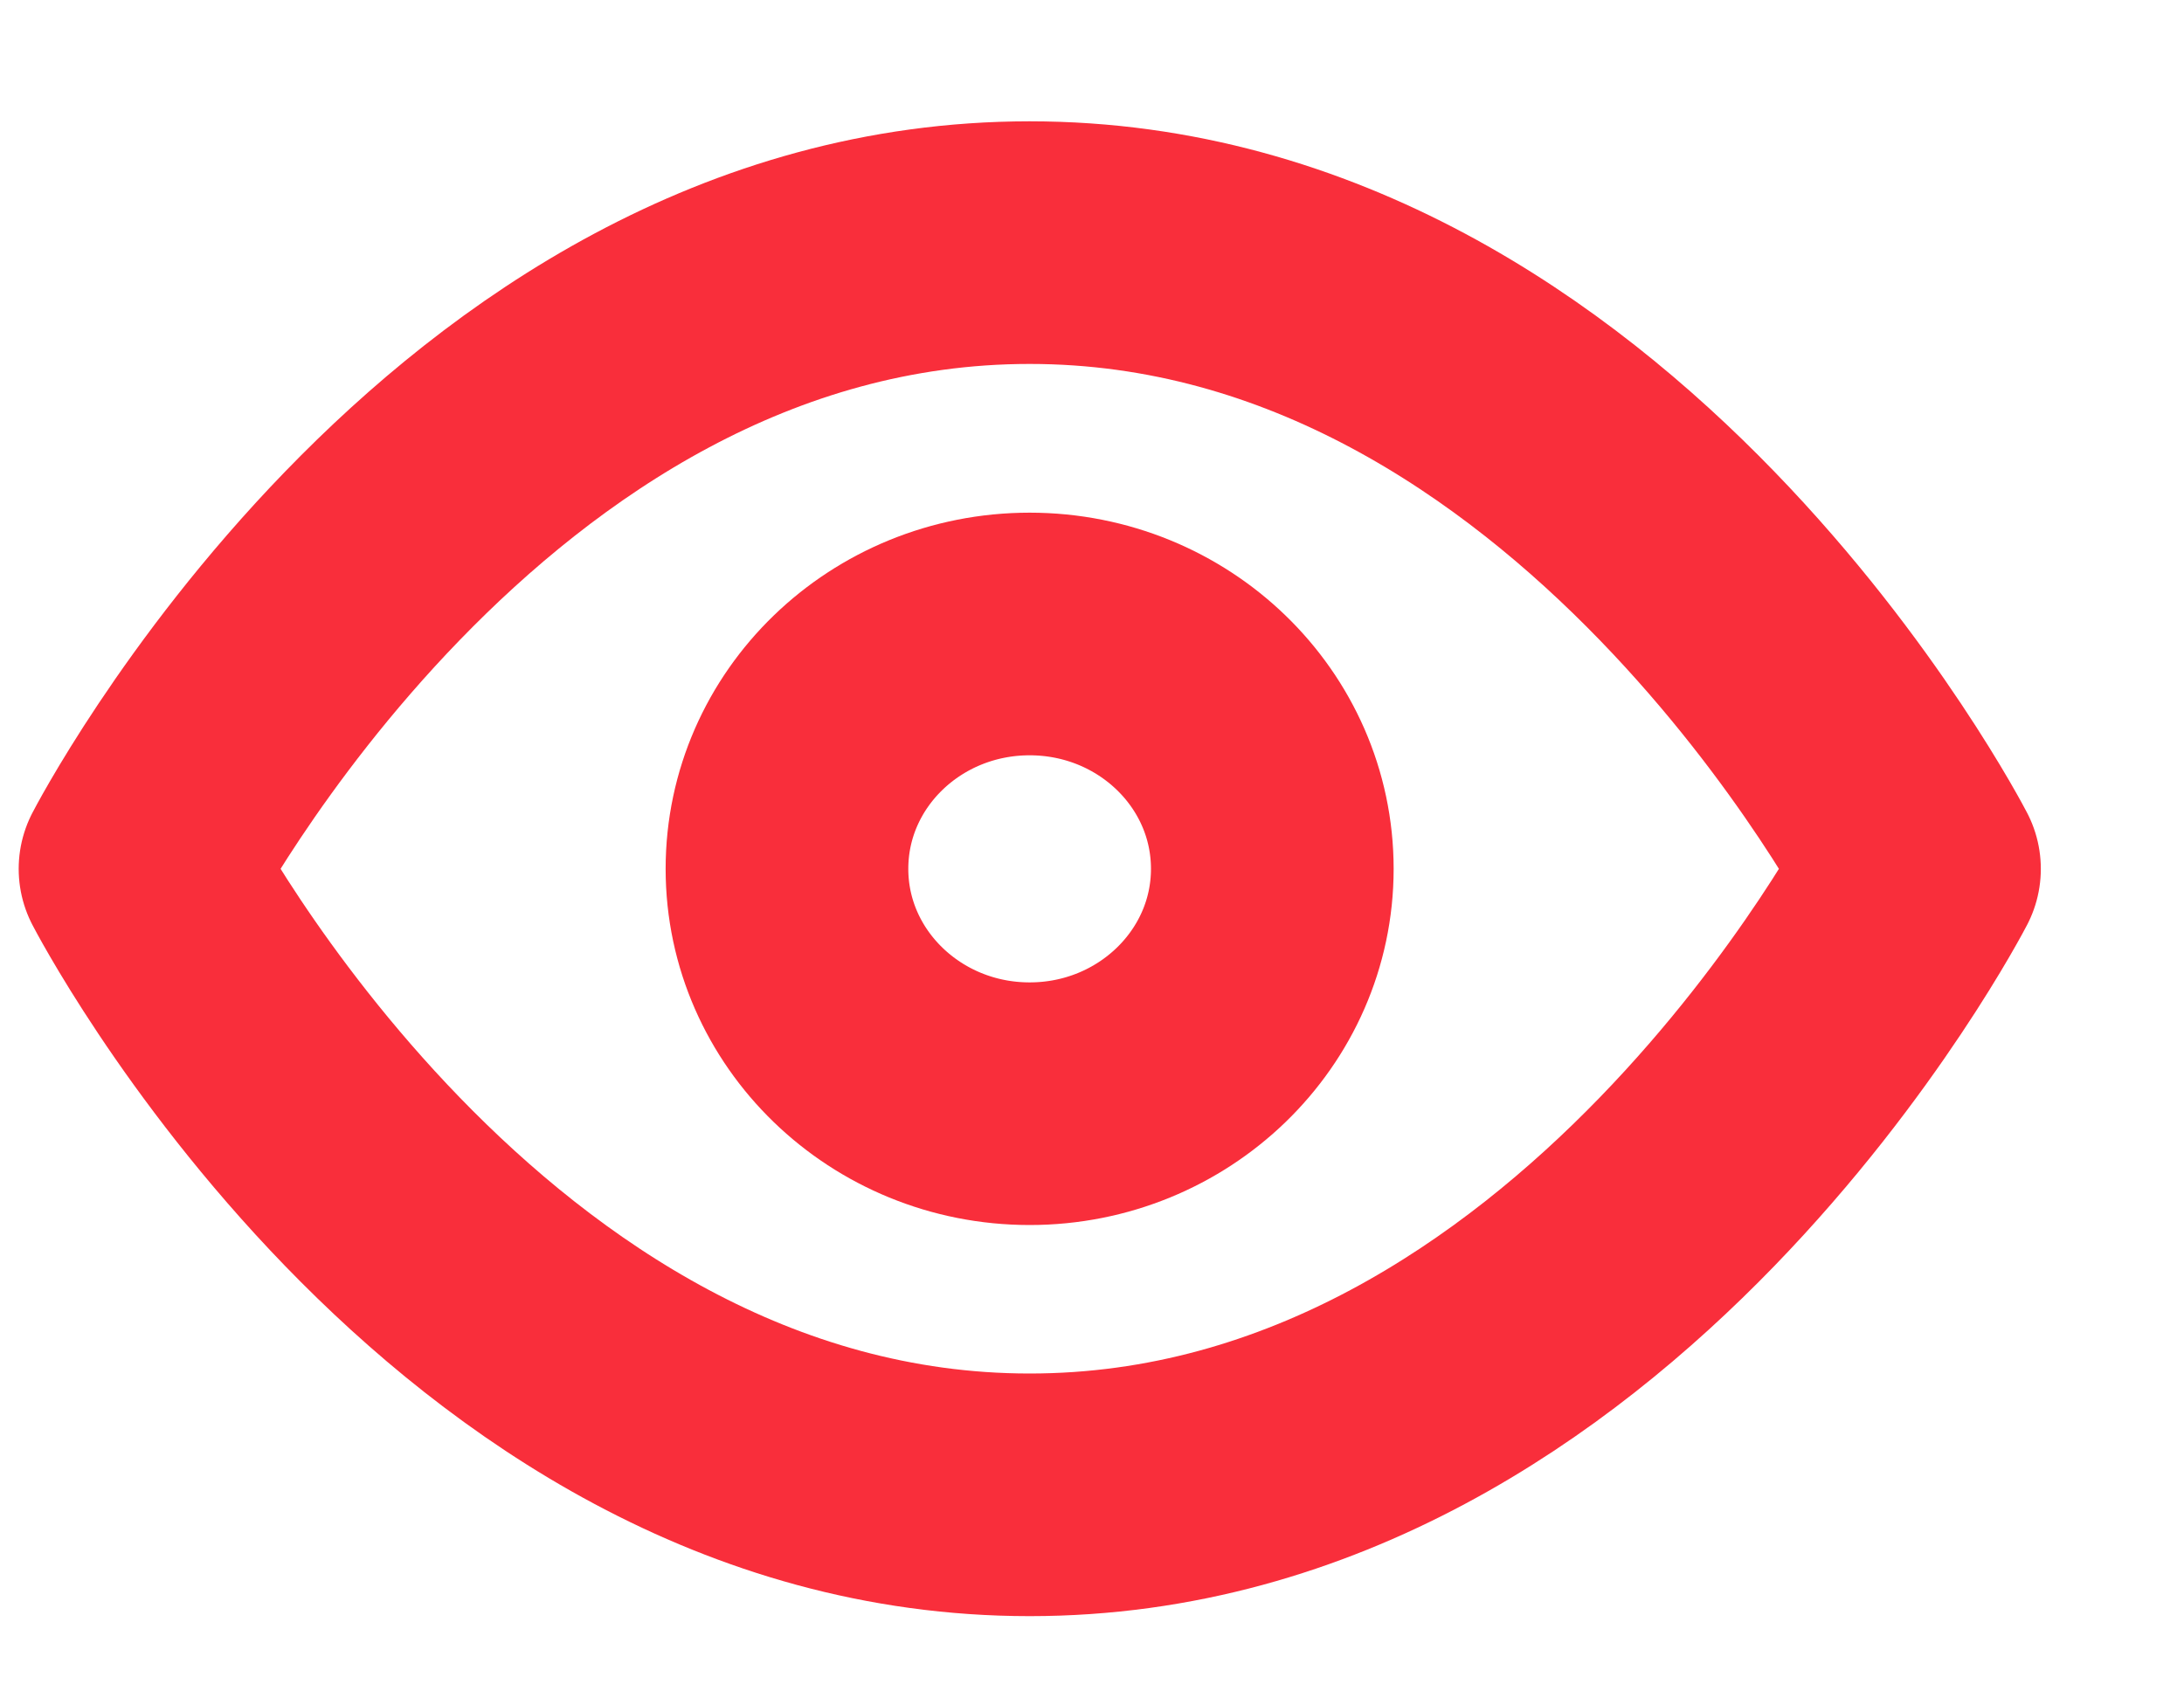 <svg width="9" height="7" viewBox="0 0 9 7" fill="none" xmlns="http://www.w3.org/2000/svg">
<path d="M0.577 3.581C0.577 3.581 1.91 1 4.243 1C6.577 1 7.91 3.581 7.91 3.581C7.91 3.581 6.577 6.161 4.243 6.161C1.91 6.161 0.577 3.581 0.577 3.581Z" stroke="#F92E3B" stroke-linecap="round" stroke-linejoin="round"/>
<path d="M4.243 4.549C4.795 4.549 5.243 4.115 5.243 3.581C5.243 3.046 4.795 2.613 4.243 2.613C3.691 2.613 3.243 3.046 3.243 3.581C3.243 4.115 3.691 4.549 4.243 4.549Z" stroke="#F92E3B" stroke-linecap="round" stroke-linejoin="round"/>
</svg>
